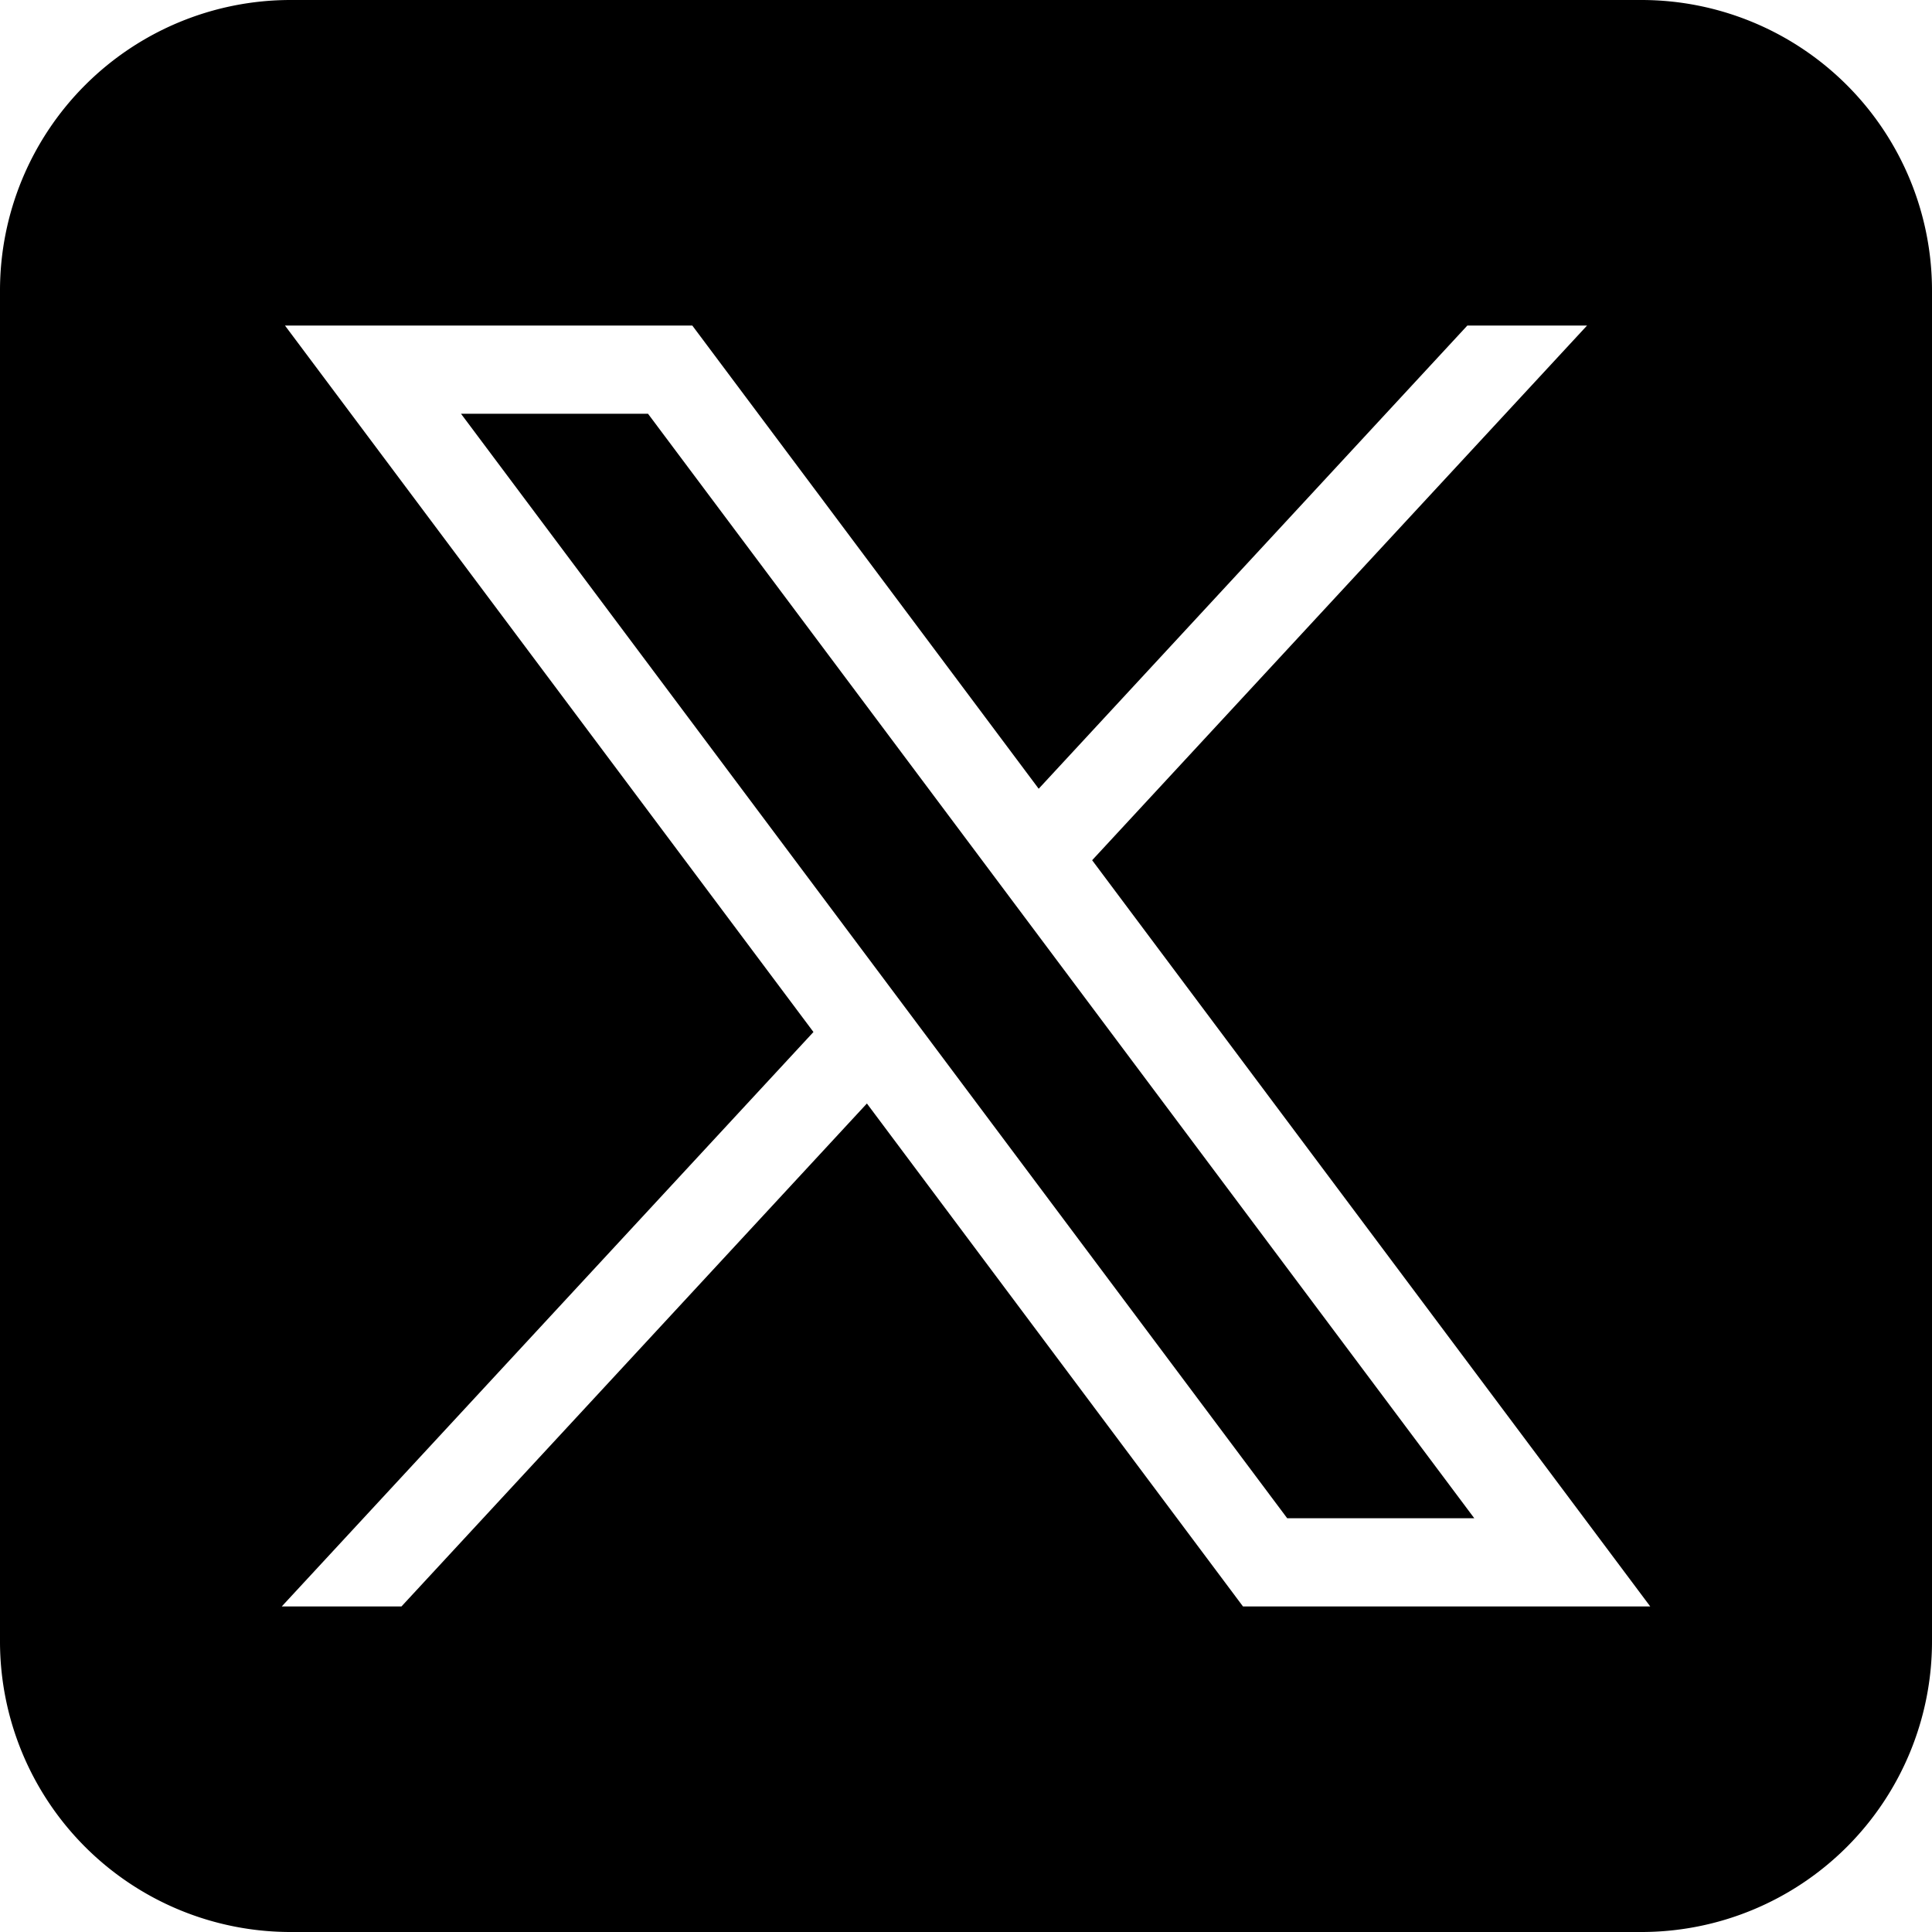 <svg xmlns="http://www.w3.org/2000/svg" fill="none" viewBox="0 0 24 24"><path fill="#000" fill-rule="evenodd" d="M3.61 0h16.78A3.61 3.61 0 0 1 24 3.61v16.78A3.61 3.61 0 0 1 20.39 24H3.61A3.61 3.61 0 0 1 0 20.39V3.61A3.61 3.61 0 0 1 3.61 0Zm6.495 12.82L3.54 4.044H8.6l4.303 5.754 5.325-5.754h1.487l-6.148 6.642 6.933 9.27h-5.059l-4.672-6.248-5.782 6.248H3.5l6.605-7.136ZM8.05 5.14H5.727L15.99 18.86h2.324L8.05 5.14Z" clip-rule="evenodd"/></svg>